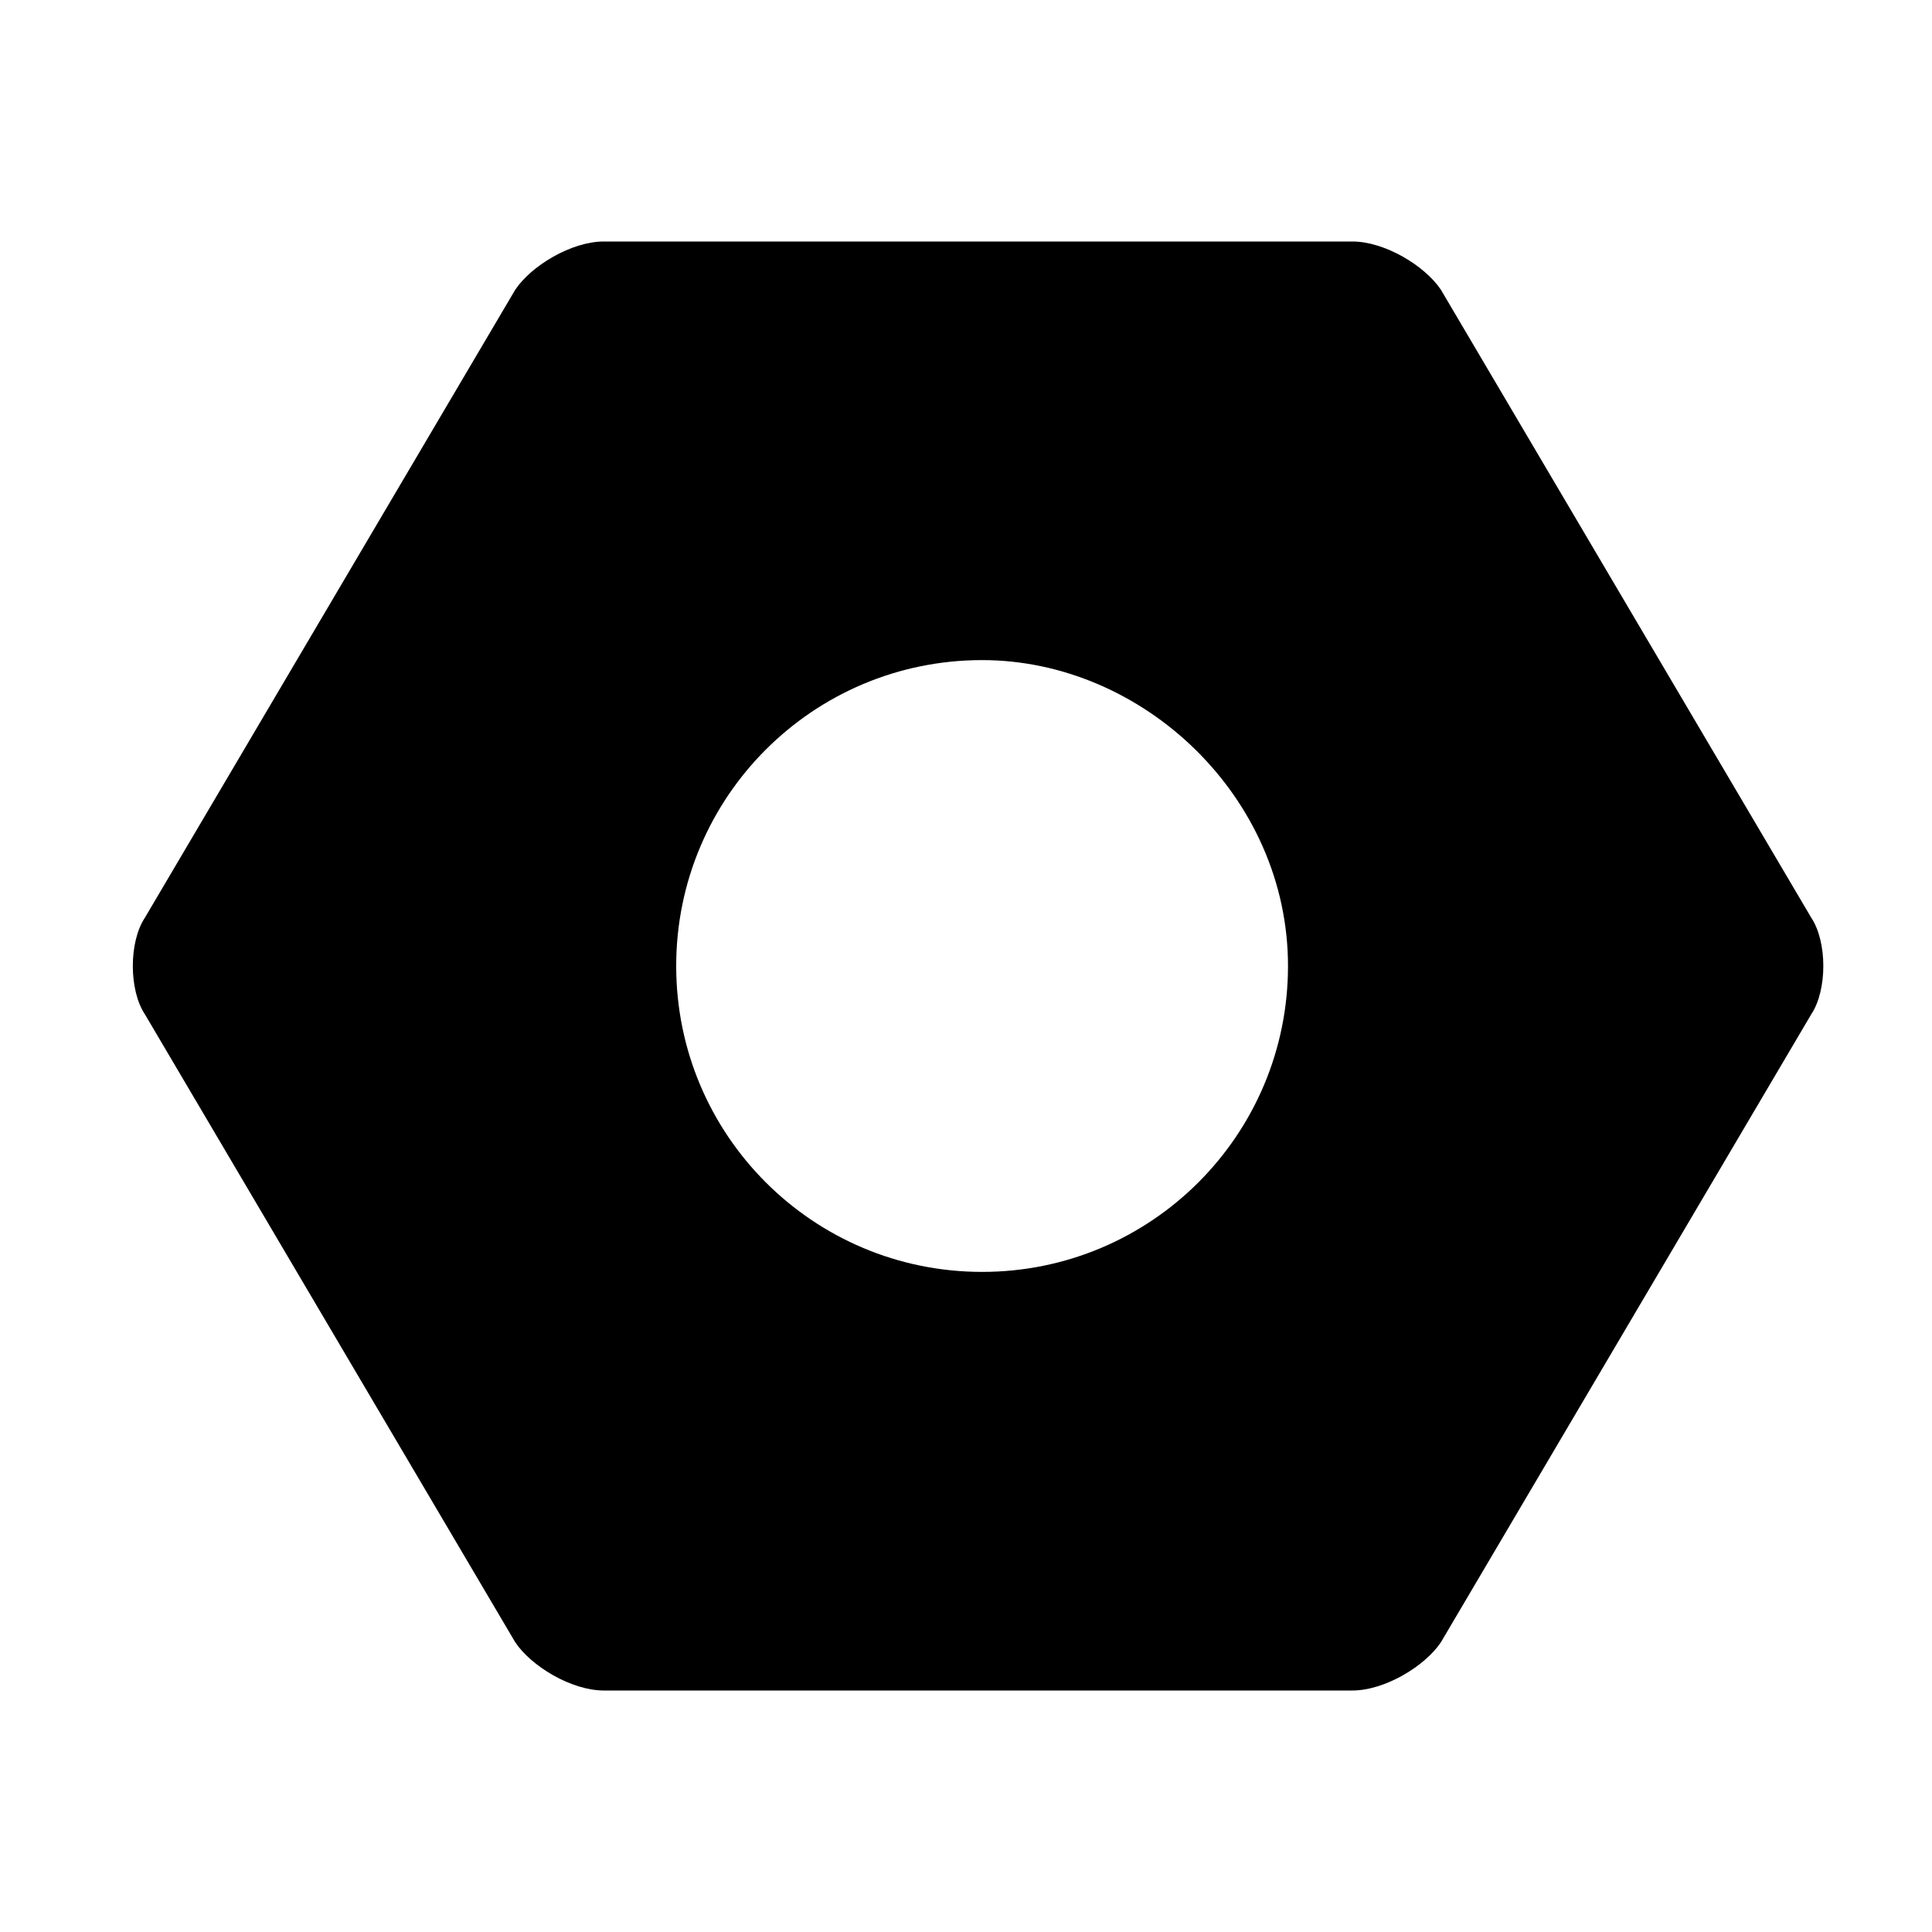 <?xml version="1.0" encoding="utf-8"?>
<!-- Generator: Adobe Illustrator 24.0.1, SVG Export Plug-In . SVG Version: 6.00 Build 0)  -->
<svg version="1.1" id="图层_1" xmlns="http://www.w3.org/2000/svg" xmlns:xlink="http://www.w3.org/1999/xlink" x="0px" y="0px"
	 viewBox="0 0 24 24" style="enable-background:new 0 0 24 24;" xml:space="preserve">
<path id="path-1_1_" d="M16.8,3c0.4,0,0.9,0.3,1.1,0.6l4.6,7.8c0.2,0.3,0.2,0.9,0,1.2l-4.6,7.8
	c-0.2,0.3-0.7,0.6-1.1,0.6H7.5c-0.4,0-0.9-0.3-1.1-0.6l-4.6-7.8c-0.2-0.3-0.2-0.9,0-1.2l4.6-7.8C6.6,3.3,7.1,3,7.5,3H16.8z
	 M12.2,8.2c-2.1,0-3.8,1.7-3.8,3.8s1.7,3.8,3.8,3.8S16,14.1,16,12S14.2,8.2,12.2,8.2z"/>
</svg>

